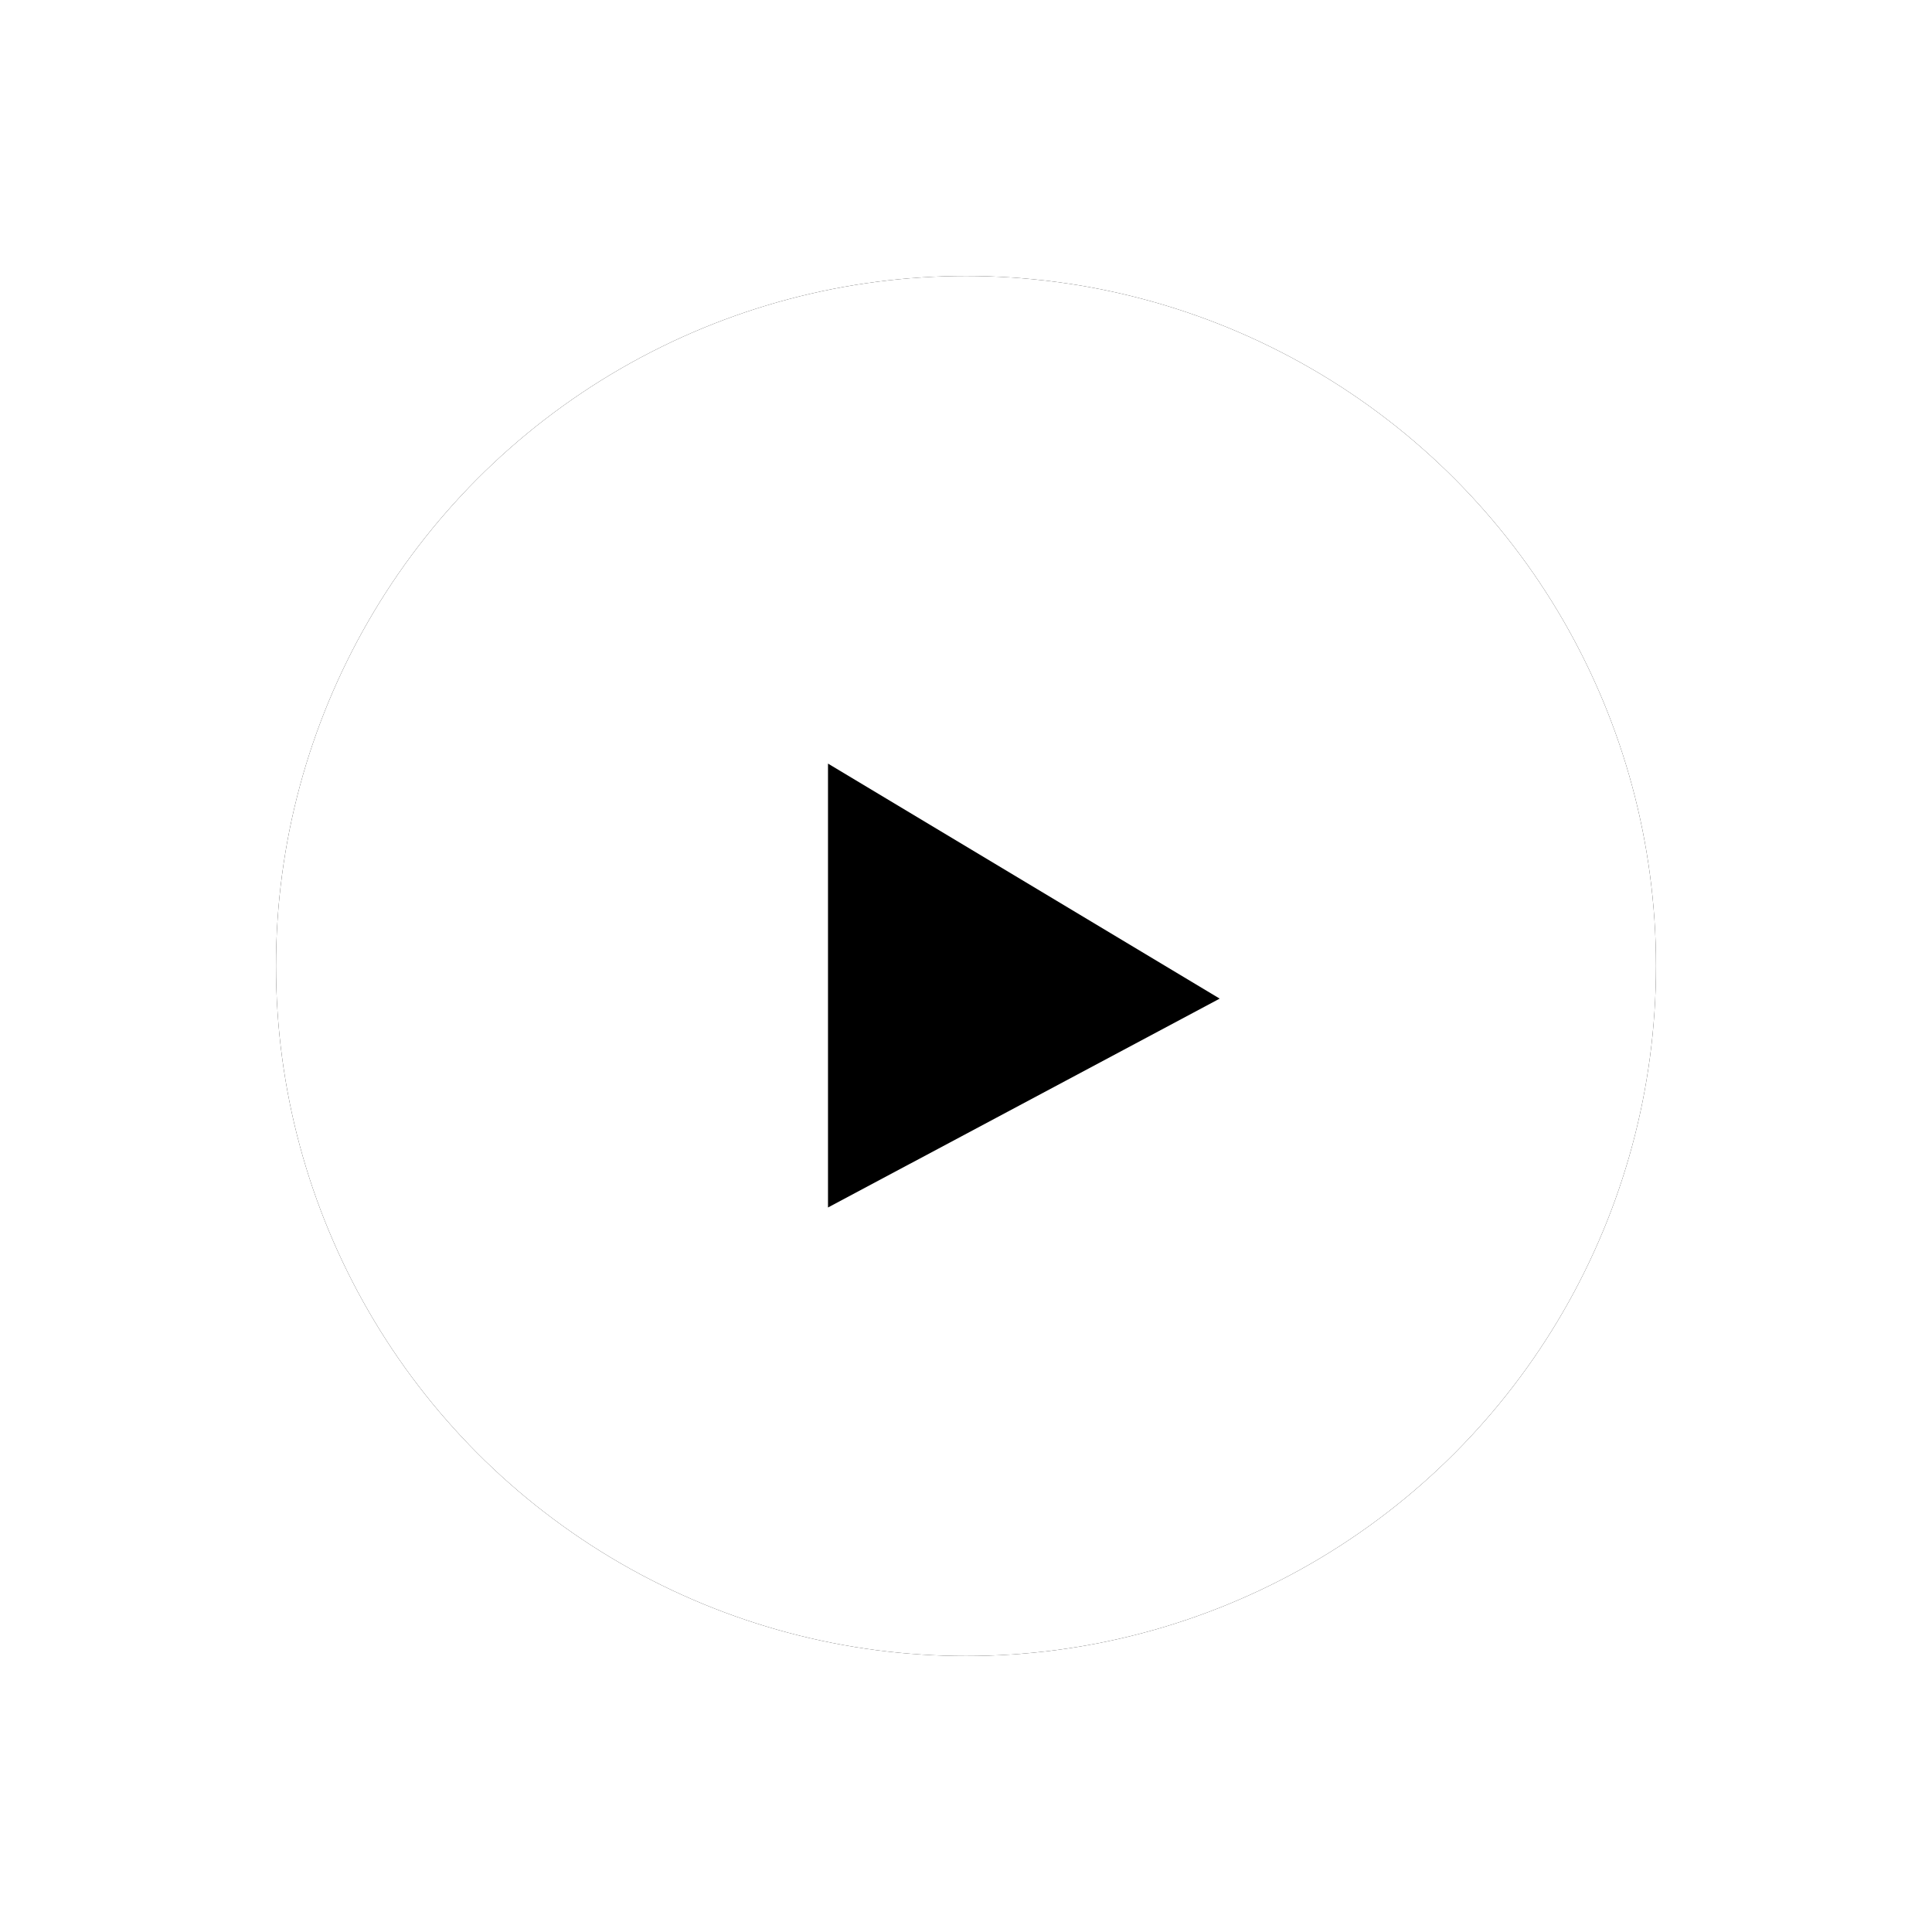 <svg xmlns="http://www.w3.org/2000/svg" xmlns:xlink="http://www.w3.org/1999/xlink" width="42" height="42" viewBox="0 0 42 42">
    <defs>
        <filter id="7xmt7aeu2a" width="160%" height="160%" x="-30%" y="-30%" filterUnits="objectBoundingBox">
            <feOffset in="SourceAlpha" result="shadowOffsetOuter1"/>
            <feGaussianBlur in="shadowOffsetOuter1" result="shadowBlurOuter1" stdDeviation="3"/>
            <feColorMatrix in="shadowBlurOuter1" values="0 0 0 0 0 0 0 0 0 0 0 0 0 0 0 0 0 0 0.5 0"/>
        </filter>
        <circle id="bl161pokgb" cx="15" cy="15" r="15"/>
    </defs>
    <g fill="none" fill-rule="evenodd">
        <g>
            <g>
                <g>
                    <g>
                        <g>
                            <g transform="translate(-21 -4327) translate(0 3212) translate(0 155) translate(17 878) translate(10 88)">
                                <use fill="#000" filter="url(#7xmt7aeu2a)" xlink:href="#bl161pokgb"/>
                                <use fill="#FFF" xlink:href="#bl161pokgb"/>
                            </g>
                            <path fill="#000" d="M12 10.6L12 20.25 20.515 15.709z" transform="translate(-21 -4327) translate(0 3212) translate(0 155) translate(17 878) translate(10 88)"/>
                        </g>
                    </g>
                </g>
            </g>
        </g>
    </g>
</svg>
